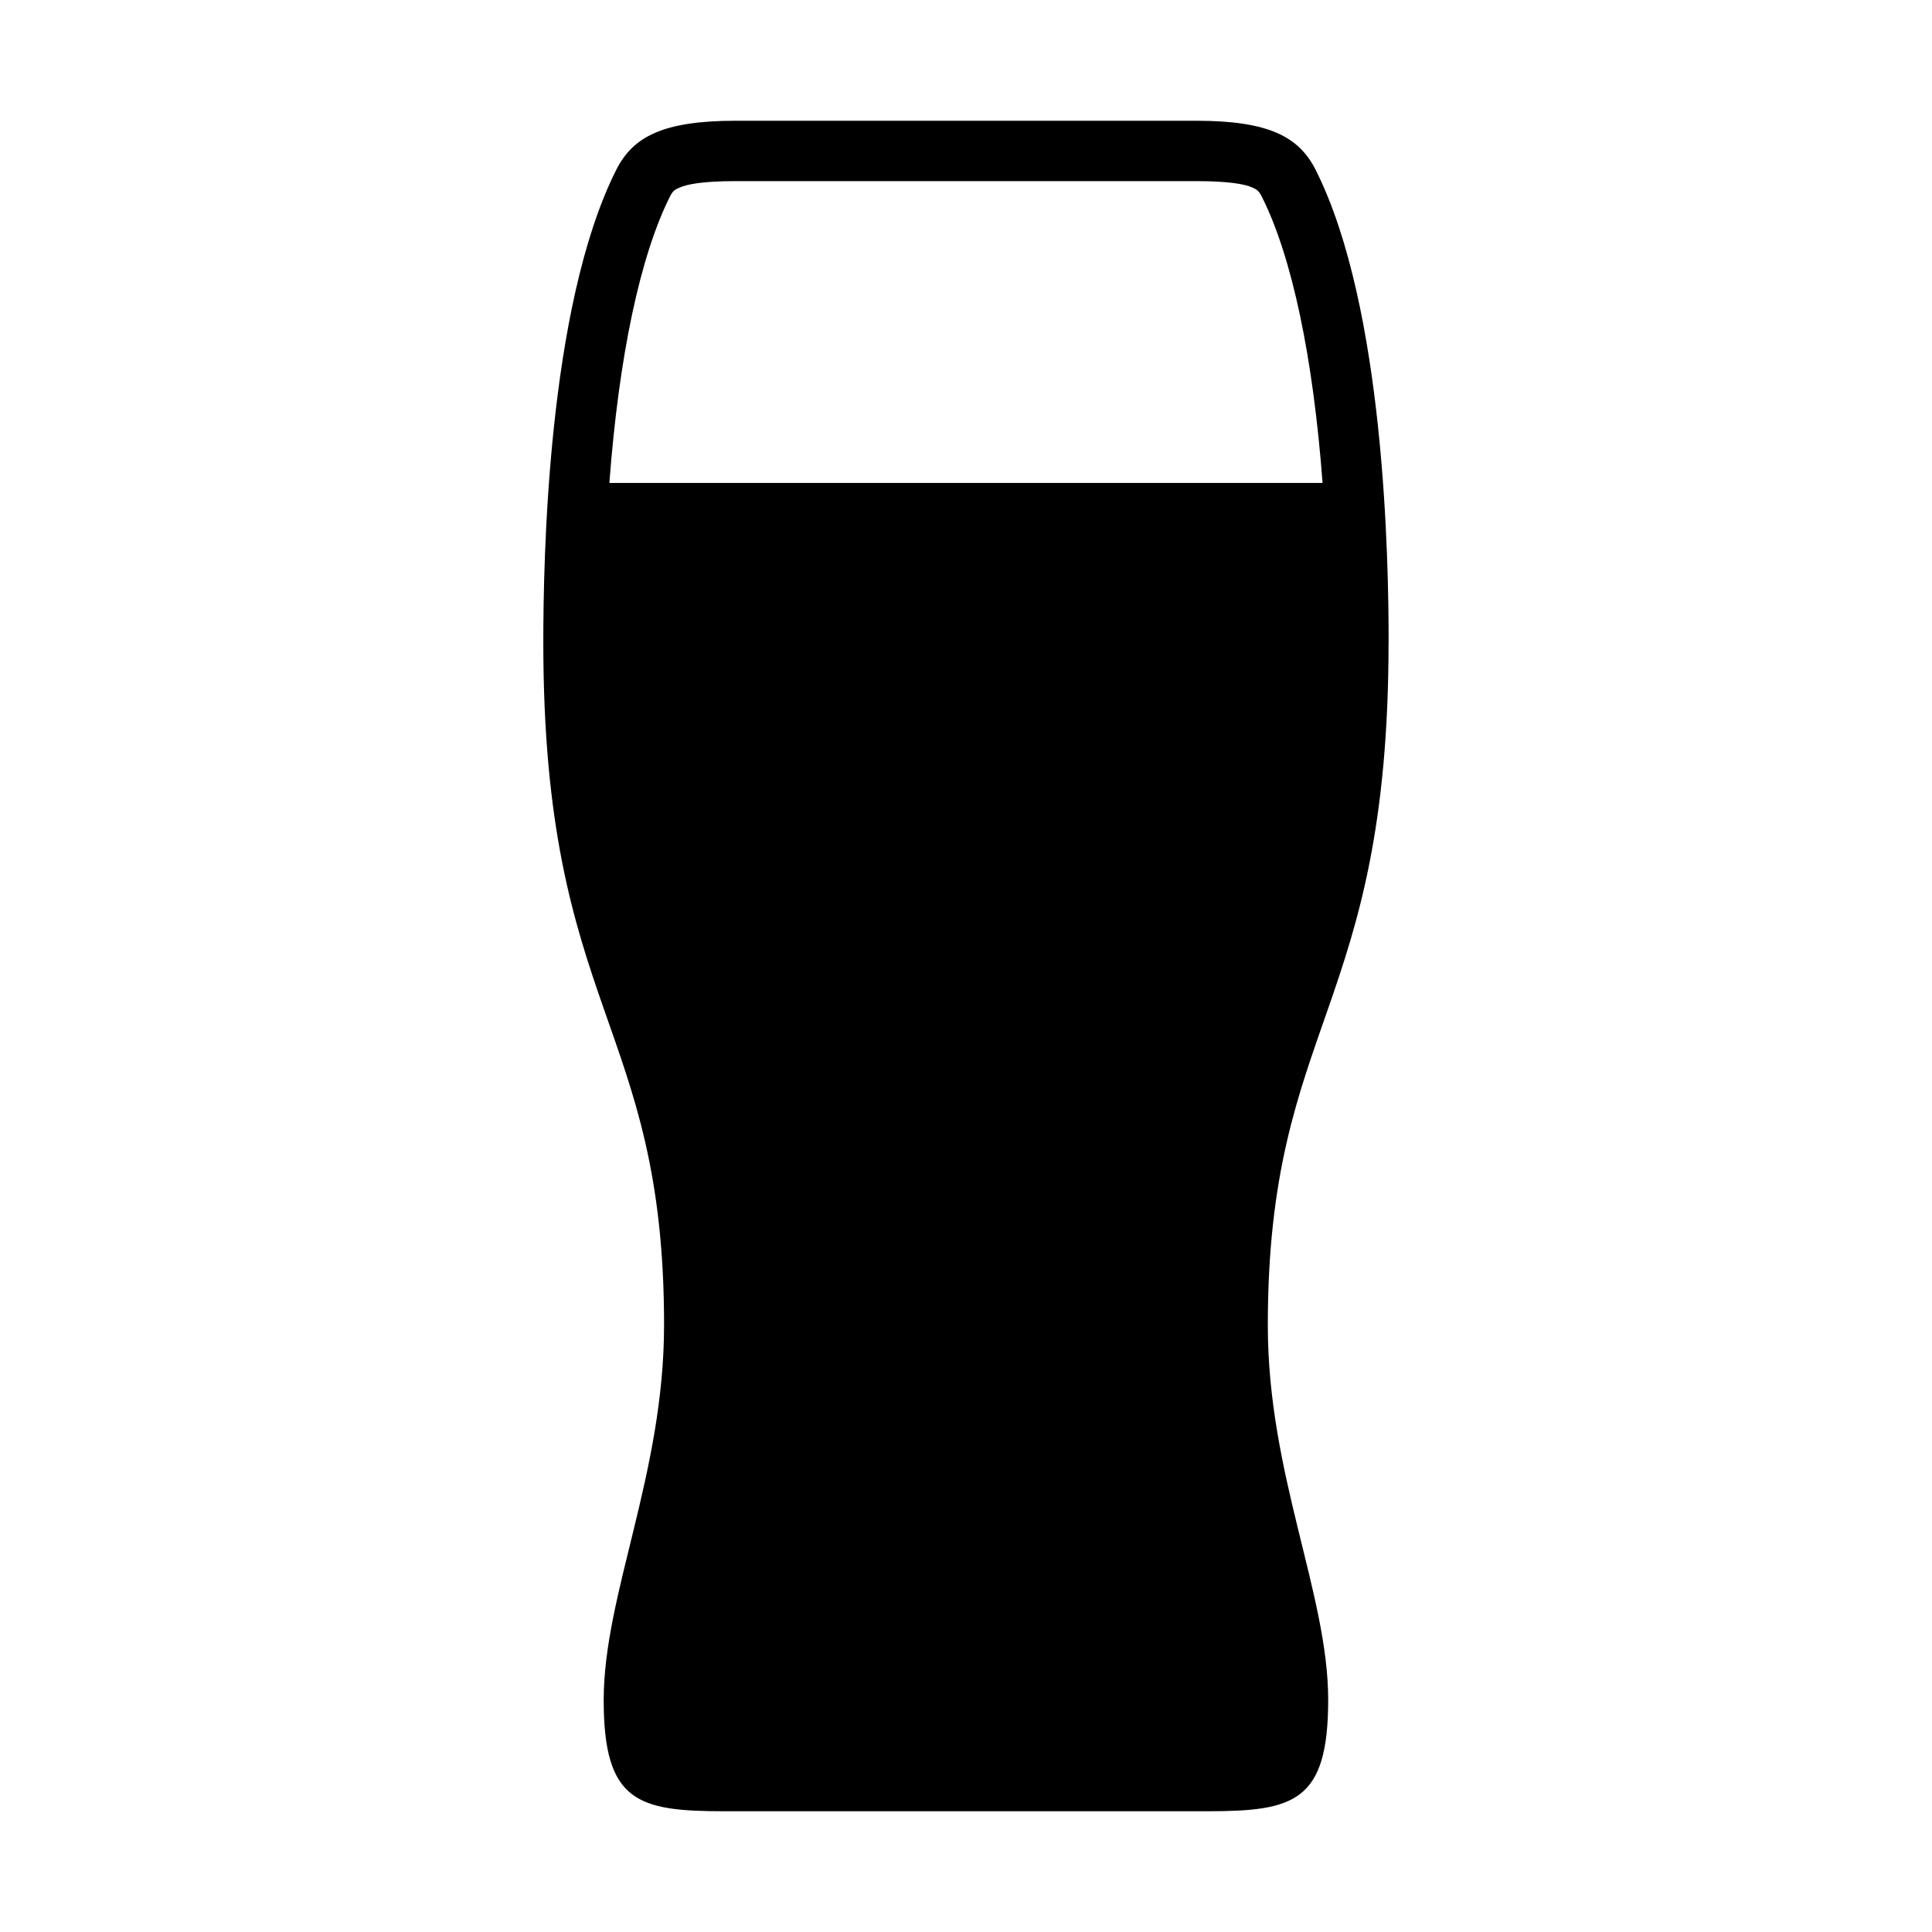 <svg xmlns="http://www.w3.org/2000/svg" viewBox="0 0 32 32">
<path d="M23 10.63c0-1.314-0.061-5.535-1.207-7.813-0.278-0.553-0.778-0.817-1.981-0.817h-7.625c-1.203 0-1.703 0.262-1.981 0.815-1.146 2.279-1.207 6.513-1.207 7.827 0 6.125 2 6.272 2 11.303 0 2.469-1 4.463-1 6.213 0 1.688 0.563 1.842 2 1.842h8c1.438 0 2-0.158 2-1.846 0-1.75-1-3.732-1-6.201 0-5.031 2-5.198 2-11.323zM11.1 3.249c0.049-0.097 0.084-0.11 0.158-0.143 0.124-0.055 0.385-0.106 0.929-0.106h7.625c0.544 0 0.806 0.050 0.929 0.105 0.074 0.033 0.11 0.054 0.158 0.151 0.502 0.998 0.85 2.663 1.007 4.743h-11.813c0.157-2.084 0.505-3.753 1.007-4.751z"></path>
</svg>